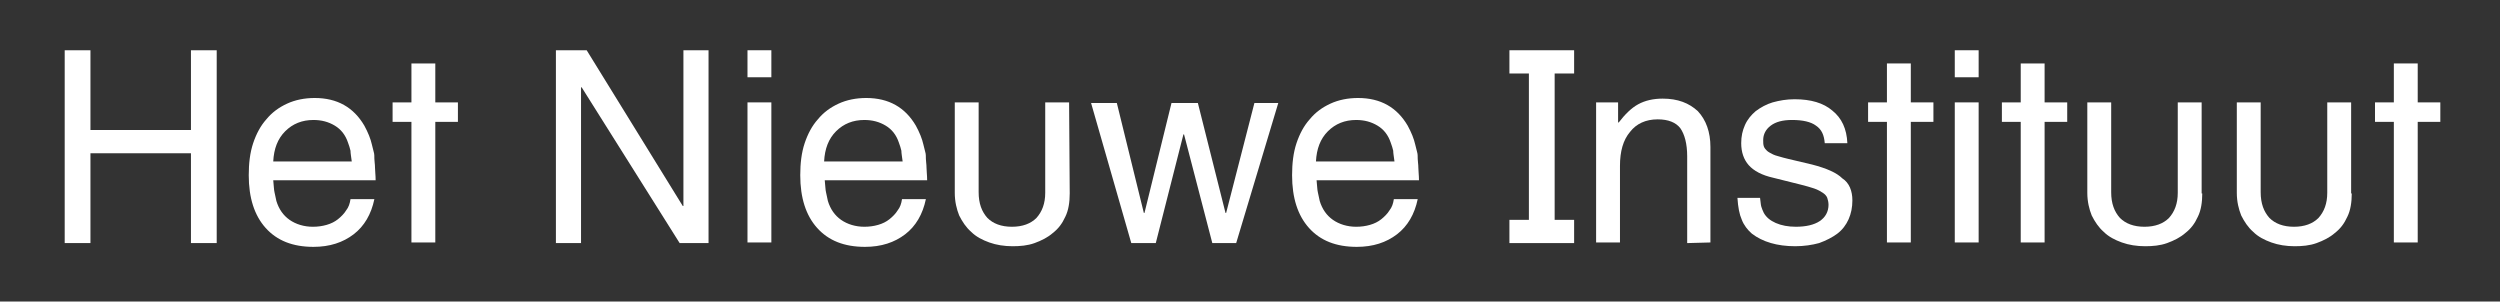 <?xml version="1.0" encoding="utf-8"?>
<!-- Generator: Adobe Illustrator 22.1.0, SVG Export Plug-In . SVG Version: 6.00 Build 0)  -->
<svg version="1.1" id="Laag_1" xmlns="http://www.w3.org/2000/svg" xmlns:xlink="http://www.w3.org/1999/xlink" x="0px" y="0px"
	 viewBox="0 0 398 48" style="enable-background:new 0 0 398 48;" xml:space="preserve">
<rect x="0" y="0" width="398" height="48" fill="#333333" stroke="none"/>
<style type="text/css">
	.st0{fill:#FFFFFF;}
</style>
<g>
	<path class="st0" d="M30.4,38.7V24.4h-16v14.3h-4.1V8h4.1v12.7h16V8h4.1v30.7H30.4z"/>
	<path class="st0" d="M43.5,28.7c0.1,0.9,0.1,1.5,0.2,1.9c0.1,0.4,0.2,0.9,0.3,1.4c0.4,1.3,1.1,2.3,2.1,3s2.3,1.1,3.7,1.1
		c0.8,0,1.5-0.1,2.2-0.3s1.3-0.5,1.8-0.9s1-0.9,1.3-1.4c0.4-0.5,0.6-1.1,0.7-1.8h3.8c-0.5,2.4-1.6,4.3-3.3,5.6s-3.8,2-6.4,2
		c-3.3,0-5.8-1-7.6-3s-2.7-4.8-2.7-8.4c0-1.9,0.2-3.6,0.7-5.1s1.2-2.8,2.1-3.8c0.9-1.1,2-1.9,3.3-2.5s2.8-0.9,4.4-0.9
		c3.6,0,6.2,1.5,7.9,4.4c0.6,1.1,1,2.1,1.2,3c0.1,0.4,0.2,0.8,0.3,1.2c0.1,0.3,0.1,0.7,0.1,1.1s0.1,0.8,0.1,1.4c0,0.5,0.1,1.2,0.1,2
		C59.8,28.7,43.5,28.7,43.5,28.7z M56,25.7c-0.1-0.8-0.2-1.3-0.2-1.7c-0.1-0.4-0.2-0.8-0.4-1.3c-0.4-1.2-1.1-2.1-2.1-2.7
		s-2.1-0.9-3.4-0.9c-1.8,0-3.3,0.6-4.5,1.8c-1.2,1.2-1.8,2.8-1.9,4.8H56z"/>
	<path class="st0" d="M69.3,19.4v19.2h-3.8V19.4h-3v-3.1h3v-6.2h3.8v6.2h3.6v3.1H69.3z"/>
	<path class="st0" d="M108.2,38.7L92.6,13.9h-0.1v24.8h-4V8h4.9l15.3,24.8h0.1V8h4v30.7H108.2z"/>
	<path class="st0" d="M119,12.3V8h3.8v4.3H119z M119,38.7V16.3h3.8v22.3H119V38.7z"/>
	<path class="st0" d="M131.3,28.7c0.1,0.9,0.1,1.5,0.2,1.9c0.1,0.4,0.2,0.9,0.3,1.4c0.4,1.3,1.1,2.3,2.1,3s2.3,1.1,3.7,1.1
		c0.8,0,1.5-0.1,2.2-0.3s1.3-0.5,1.8-0.9s1-0.9,1.3-1.4c0.4-0.5,0.6-1.1,0.7-1.8h3.8c-0.5,2.4-1.6,4.3-3.3,5.6s-3.8,2-6.4,2
		c-3.3,0-5.8-1-7.6-3s-2.7-4.8-2.7-8.4c0-1.9,0.2-3.6,0.7-5.1s1.2-2.8,2.1-3.8c0.9-1.1,2-1.9,3.3-2.5s2.8-0.9,4.4-0.9
		c3.6,0,6.2,1.5,7.9,4.4c0.6,1.1,1,2.1,1.2,3c0.1,0.4,0.2,0.8,0.3,1.2c0.1,0.3,0.1,0.7,0.1,1.1s0.1,0.8,0.1,1.4c0,0.5,0.1,1.2,0.1,2
		C147.6,28.7,131.3,28.7,131.3,28.7z M143.7,25.7c-0.1-0.8-0.2-1.3-0.2-1.7c-0.1-0.4-0.2-0.8-0.4-1.3c-0.4-1.2-1.1-2.1-2.1-2.7
		s-2.1-0.9-3.4-0.9c-1.8,0-3.3,0.6-4.5,1.8c-1.2,1.2-1.8,2.8-1.9,4.8H143.7z"/>
	<path class="st0" d="M170.3,30.8c0,1.4-0.2,2.7-0.7,3.7c-0.5,1.1-1.1,1.9-2,2.6c-0.8,0.7-1.8,1.2-2.9,1.6c-1.1,0.4-2.3,0.5-3.5,0.5
		c-1.3,0-2.6-0.2-3.7-0.6s-2.1-0.9-2.9-1.7c-0.8-0.7-1.4-1.6-1.9-2.6c-0.4-1-0.7-2.2-0.7-3.6V16.3h3.8v14.3c0,1.8,0.5,3.1,1.4,4.1
		c0.9,0.9,2.2,1.4,3.9,1.4s3-0.5,3.9-1.4c0.9-1,1.4-2.3,1.4-4V16.3h3.8L170.3,30.8L170.3,30.8z"/>
	<path class="st0" d="M196.8,38.7H193l-4.5-17.3h-0.1L184,38.7h-3.9l-6.4-22.3h4.1l4.3,17.5h0.1l4.3-17.5h4.2l4.4,17.5h0.1l4.5-17.5
		h3.8L196.8,38.7z"/>
	<path class="st0" d="M209.6,28.7c0.1,0.9,0.1,1.5,0.2,1.9c0.1,0.4,0.2,0.9,0.3,1.4c0.4,1.3,1.1,2.3,2.1,3s2.3,1.1,3.7,1.1
		c0.8,0,1.5-0.1,2.2-0.3s1.3-0.5,1.8-0.9s1-0.9,1.3-1.4c0.4-0.5,0.6-1.1,0.7-1.8h3.8c-0.5,2.4-1.6,4.3-3.3,5.6s-3.8,2-6.4,2
		c-3.3,0-5.8-1-7.6-3s-2.7-4.8-2.7-8.4c0-1.9,0.2-3.6,0.7-5.1s1.2-2.8,2.1-3.8c0.9-1.1,2-1.9,3.3-2.5s2.8-0.9,4.4-0.9
		c3.6,0,6.2,1.5,7.9,4.4c0.6,1.1,1,2.1,1.2,3c0.1,0.4,0.2,0.8,0.3,1.2c0.1,0.3,0.1,0.7,0.1,1.1s0.1,0.8,0.1,1.4c0,0.5,0.1,1.2,0.1,2
		C225.9,28.7,209.6,28.7,209.6,28.7z M222,25.7c-0.1-0.8-0.2-1.3-0.2-1.7c-0.1-0.4-0.2-0.8-0.4-1.3c-0.4-1.2-1.1-2.1-2.1-2.7
		s-2.1-0.9-3.4-0.9c-1.8,0-3.3,0.6-4.5,1.8c-1.2,1.2-1.8,2.8-1.9,4.8H222z"/>
	<path class="st0" d="M240.3,38.7V35h3.1V11.7h-3.1V8h10.3v3.7h-3.1V35h3.1v3.7H240.3z"/>
	<path class="st0" d="M268.6,38.7V24.9c0-2-0.4-3.5-1.1-4.5c-0.7-0.9-1.9-1.4-3.6-1.4c-1.9,0-3.4,0.7-4.4,2
		c-1.1,1.3-1.6,3.1-1.6,5.4v12.2h-3.8V16.3h3.5v3.2h0.1c1-1.3,2-2.3,3.1-2.9s2.4-0.9,3.9-0.9c2.4,0,4.2,0.7,5.6,2
		c1.3,1.4,2,3.3,2,5.7v15.2L268.6,38.7L268.6,38.7z"/>
	<path class="st0" d="M294.9,31.9c0,1.1-0.2,2.1-0.6,3s-1,1.7-1.8,2.3s-1.8,1.1-2.9,1.5c-1.1,0.3-2.4,0.5-3.8,0.5
		c-2.9,0-5.2-0.7-6.9-2c-0.7-0.6-1.3-1.4-1.6-2.2c-0.4-0.9-0.6-2-0.7-3.5h3.6c0.1,0.6,0.1,1.1,0.2,1.4c0.1,0.3,0.2,0.6,0.4,1
		c0.4,0.7,1,1.2,1.9,1.6s2,0.6,3.2,0.6c1.6,0,2.9-0.3,3.8-0.9c0.9-0.6,1.4-1.5,1.4-2.6c0-0.4-0.1-0.8-0.2-1.1
		c-0.1-0.3-0.4-0.6-0.7-0.8c-0.3-0.2-0.8-0.5-1.4-0.7s-1.3-0.4-2.1-0.6l-4.4-1.1c-1.8-0.4-3.1-1.1-3.9-2s-1.2-2.1-1.2-3.5
		c0-1.1,0.2-2,0.6-2.9s1-1.6,1.7-2.2c0.8-0.6,1.7-1.1,2.7-1.4c1.1-0.3,2.2-0.5,3.5-0.5c2.6,0,4.6,0.6,6,1.8c1.5,1.2,2.3,2.9,2.4,5.2
		h-3.6c-0.1-1.3-0.5-2.2-1.4-2.8c-0.8-0.6-2.1-0.9-3.8-0.9c-1.5,0-2.6,0.3-3.4,0.9s-1.2,1.4-1.2,2.3c0,0.4,0,0.7,0.1,1
		s0.3,0.5,0.5,0.7s0.6,0.4,1,0.6s1,0.3,1.6,0.5l0.8,0.2l3.8,0.9c2.3,0.6,3.9,1.3,4.8,2.2C294.4,29.1,294.9,30.4,294.9,31.9z"/>
	<path class="st0" d="M304.2,19.4v19.2h-3.8V19.4h-3v-3.1h3v-6.2h3.8v6.2h3.6v3.1H304.2z"/>
	<path class="st0" d="M311.2,12.3V8h3.8v4.3H311.2z M311.2,38.7V16.3h3.8v22.3h-3.8V38.7z"/>
	<path class="st0" d="M325.5,19.4v19.2h-3.8V19.4h-3v-3.1h3v-6.2h3.8v6.2h3.6v3.1H325.5z"/>
	<path class="st0" d="M350.6,30.8c0,1.4-0.2,2.7-0.7,3.7c-0.5,1.1-1.1,1.9-2,2.6c-0.8,0.7-1.8,1.2-2.9,1.6c-1.1,0.4-2.3,0.5-3.5,0.5
		c-1.3,0-2.6-0.2-3.7-0.6s-2.1-0.9-2.9-1.7c-0.8-0.7-1.4-1.6-1.9-2.6c-0.4-1-0.7-2.2-0.7-3.6V16.3h3.8v14.3c0,1.8,0.5,3.1,1.4,4.1
		c0.9,0.9,2.2,1.4,3.9,1.4s3-0.5,3.9-1.4c0.9-1,1.4-2.3,1.4-4V16.3h3.8v14.5H350.6z"/>
	<path class="st0" d="M374.4,30.8c0,1.4-0.2,2.7-0.7,3.7c-0.5,1.1-1.1,1.9-2,2.6c-0.8,0.7-1.8,1.2-2.9,1.6c-1.1,0.4-2.3,0.5-3.5,0.5
		c-1.3,0-2.6-0.2-3.7-0.6s-2.1-0.9-2.9-1.7c-0.8-0.7-1.4-1.6-1.9-2.6c-0.4-1-0.7-2.2-0.7-3.6V16.3h3.8v14.3c0,1.8,0.5,3.1,1.4,4.1
		c0.9,0.9,2.2,1.4,3.9,1.4s3-0.5,3.9-1.4c0.9-1,1.4-2.3,1.4-4V16.3h3.8v14.5H374.4z"/>
	<path class="st0" d="M384.9,19.4v19.2h-3.8V19.4h-3v-3.1h3v-6.2h3.8v6.2h3.6v3.1H384.9z"/>
</g>
</svg>
